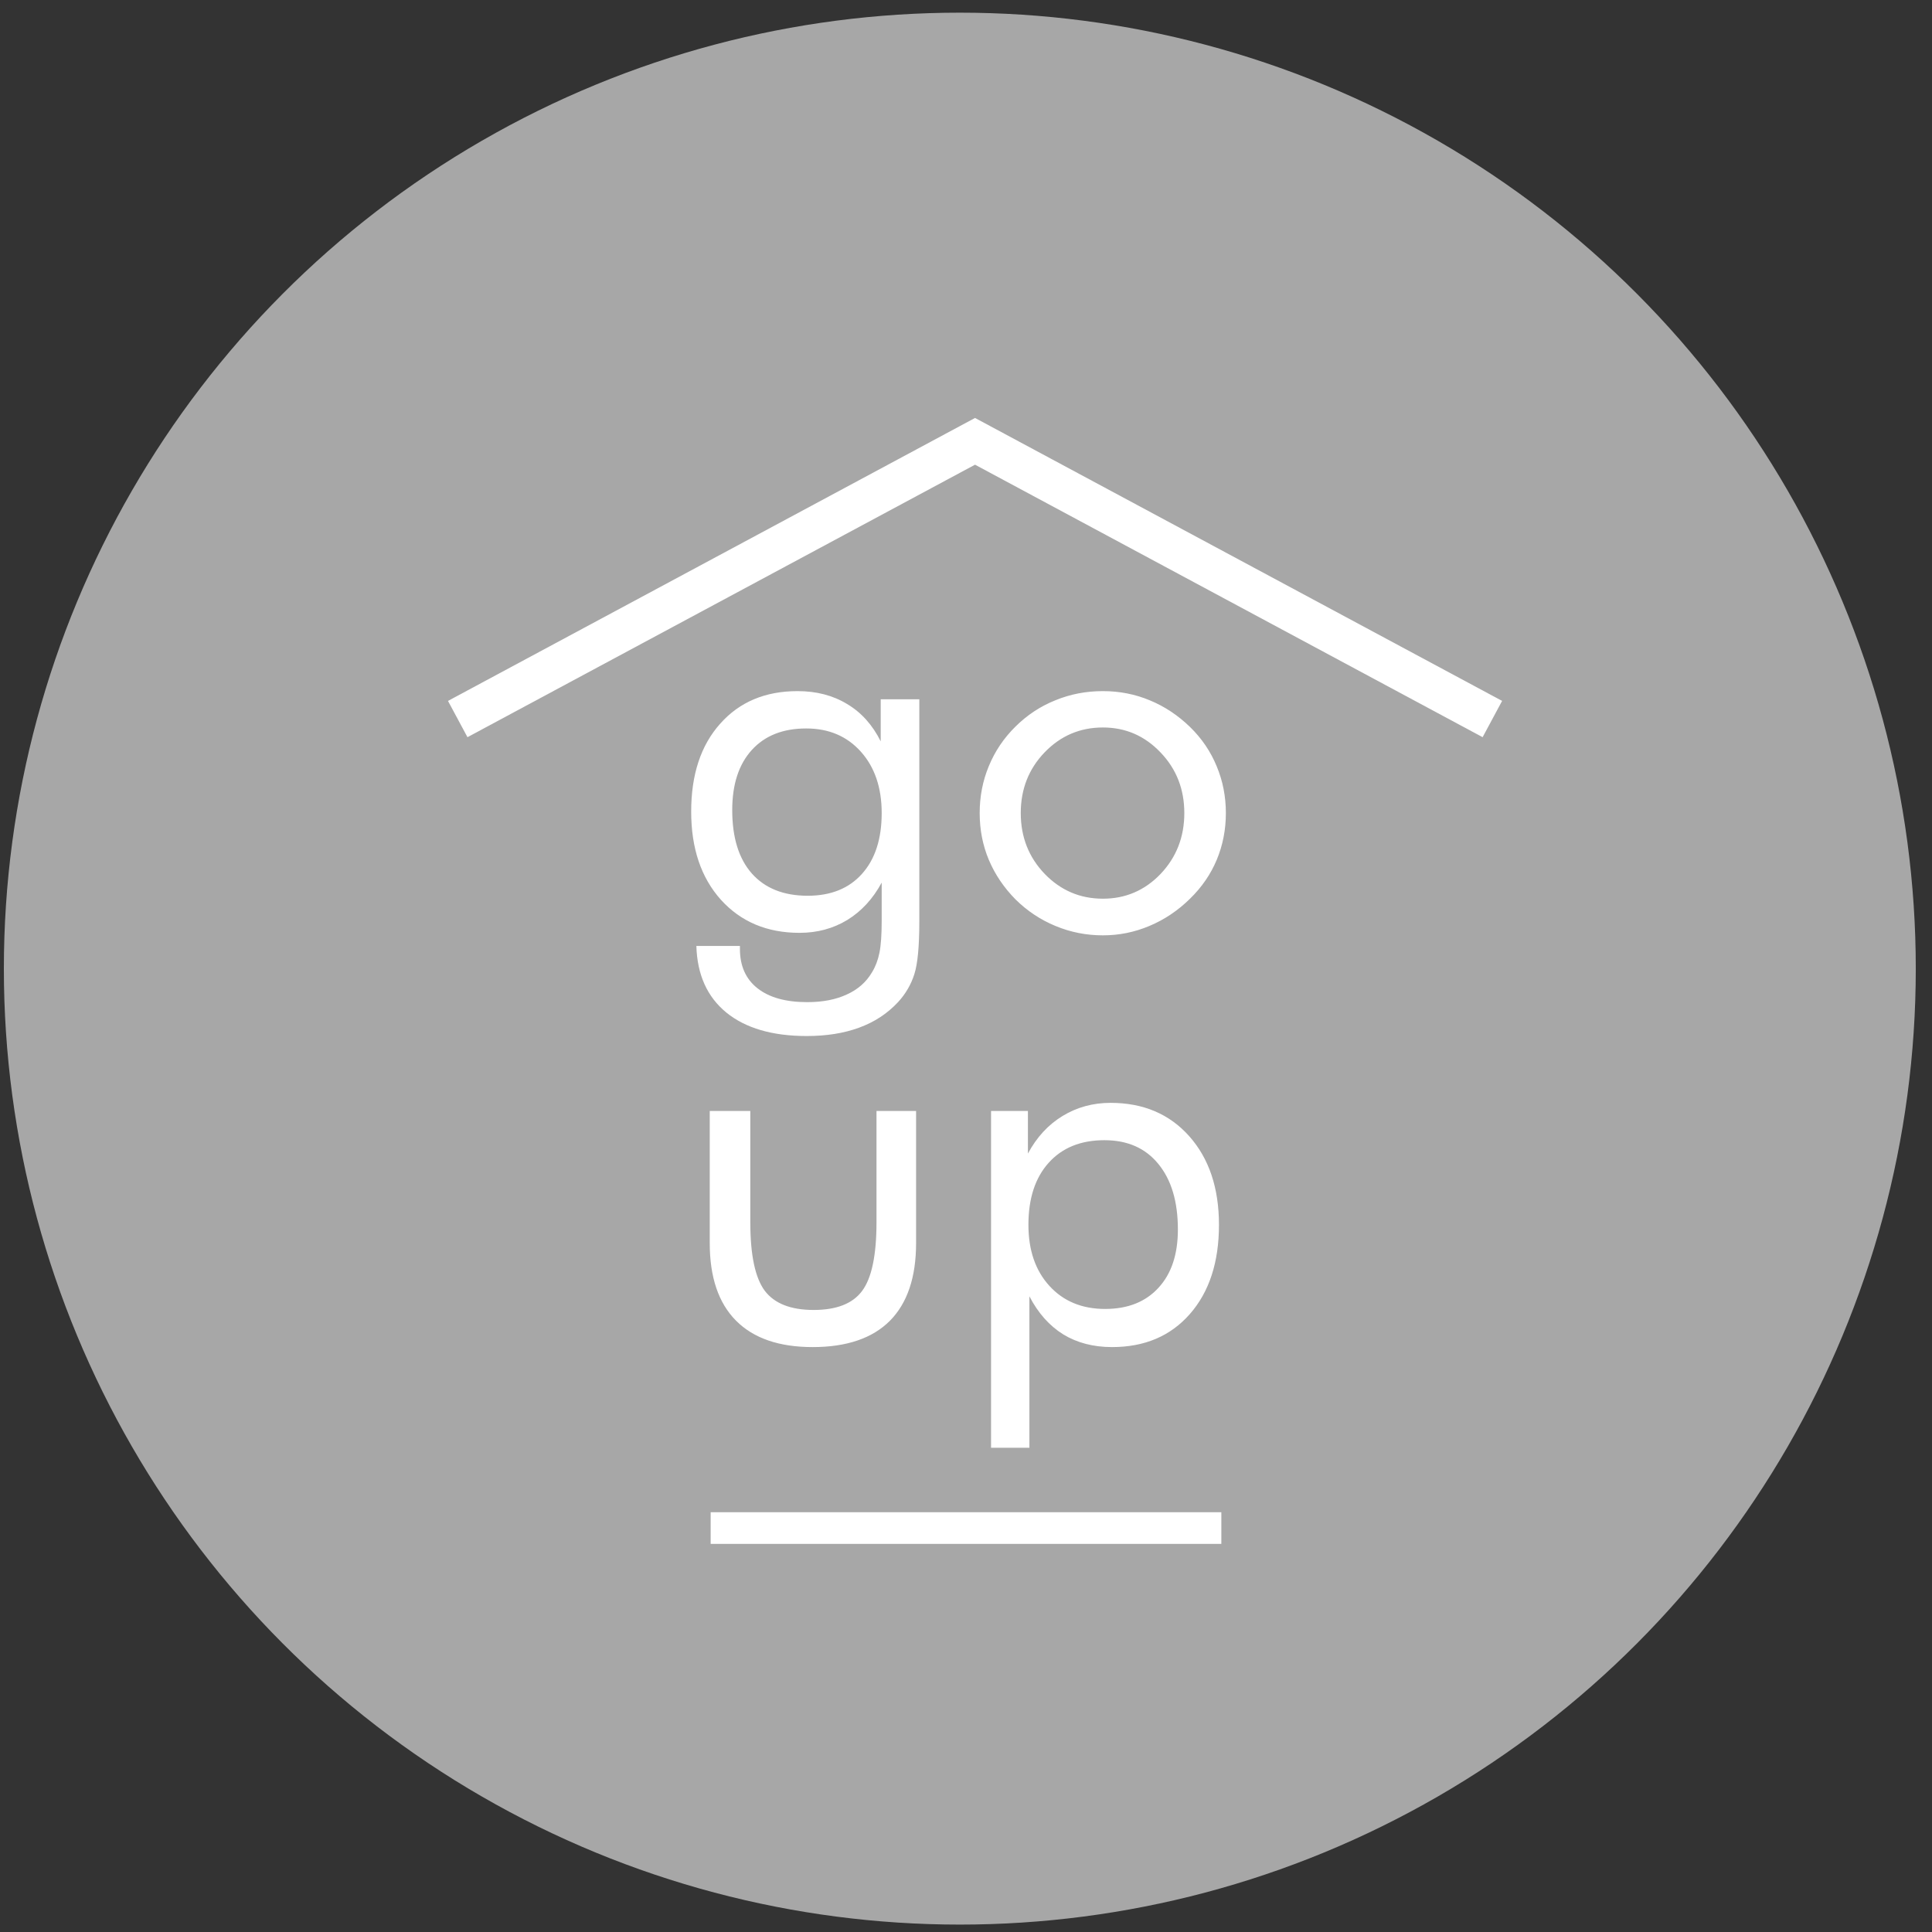 <svg width="61" height="61" viewBox="0 0 61 61" fill="none" xmlns="http://www.w3.org/2000/svg">
<rect x="0" y="0" width="61" height="61" fill="#333333" stroke="none"/>
<circle cx="30.305" cy="30.583" r="30.183" fill="#A7A7A7"/>
<path d="M27.838 25.672C27.838 24.87 27.619 24.224 27.182 23.735C26.744 23.245 26.169 23 25.455 23C24.721 23 24.148 23.227 23.737 23.68C23.325 24.133 23.119 24.766 23.119 25.578C23.119 26.443 23.325 27.11 23.737 27.578C24.153 28.047 24.742 28.282 25.502 28.282C26.231 28.282 26.802 28.052 27.213 27.594C27.63 27.131 27.838 26.49 27.838 25.672ZM29.026 22.078V29.102C29.026 29.878 28.974 30.43 28.869 30.758C28.765 31.086 28.593 31.381 28.354 31.641C28.02 32 27.612 32.269 27.127 32.446C26.648 32.623 26.096 32.711 25.471 32.711C24.388 32.711 23.541 32.464 22.932 31.969C22.328 31.474 22.013 30.774 21.987 29.867H23.362V29.961C23.362 30.498 23.547 30.912 23.916 31.203C24.286 31.495 24.809 31.641 25.487 31.641C25.976 31.641 26.393 31.56 26.737 31.399C27.086 31.242 27.351 31.008 27.534 30.696C27.643 30.518 27.721 30.313 27.768 30.078C27.815 29.844 27.838 29.508 27.838 29.071V28.508V27.867C27.562 28.378 27.2 28.771 26.752 29.047C26.304 29.318 25.802 29.453 25.244 29.453C24.218 29.453 23.39 29.104 22.76 28.407C22.135 27.709 21.823 26.782 21.823 25.625C21.823 24.459 22.127 23.534 22.737 22.852C23.346 22.164 24.161 21.821 25.182 21.821C25.776 21.821 26.297 21.956 26.744 22.227C27.192 22.492 27.547 22.886 27.807 23.407V22.078H29.026ZM32.229 25.672C32.229 26.427 32.481 27.068 32.987 27.594C33.492 28.115 34.104 28.375 34.823 28.375C35.536 28.375 36.143 28.115 36.643 27.594C37.143 27.068 37.393 26.427 37.393 25.672C37.393 24.917 37.143 24.279 36.643 23.758C36.143 23.232 35.536 22.969 34.823 22.969C34.099 22.969 33.484 23.232 32.979 23.758C32.479 24.279 32.229 24.917 32.229 25.672ZM30.932 25.672C30.932 25.146 31.028 24.651 31.221 24.188C31.414 23.719 31.695 23.302 32.065 22.938C32.434 22.573 32.854 22.297 33.323 22.11C33.791 21.917 34.291 21.821 34.823 21.821C35.343 21.821 35.836 21.917 36.299 22.11C36.768 22.302 37.192 22.584 37.573 22.953C37.942 23.313 38.224 23.727 38.416 24.196C38.609 24.659 38.705 25.151 38.705 25.672C38.705 26.193 38.609 26.685 38.416 27.149C38.224 27.607 37.942 28.016 37.573 28.375C37.192 28.75 36.765 29.037 36.291 29.235C35.823 29.433 35.333 29.532 34.823 29.532C34.297 29.532 33.797 29.433 33.323 29.235C32.854 29.042 32.434 28.763 32.065 28.399C31.695 28.024 31.414 27.607 31.221 27.149C31.028 26.69 30.932 26.198 30.932 25.672ZM23.69 35.078V38.594C23.69 39.62 23.841 40.339 24.143 40.75C24.45 41.157 24.966 41.36 25.69 41.36C26.414 41.36 26.924 41.159 27.221 40.758C27.523 40.352 27.674 39.63 27.674 38.594V35.078H28.924V39.25C28.924 40.328 28.648 41.146 28.096 41.703C27.544 42.255 26.731 42.532 25.659 42.532C24.596 42.532 23.789 42.253 23.237 41.696C22.684 41.138 22.409 40.323 22.409 39.25V35.078H23.69ZM32.471 38.672C32.471 39.474 32.692 40.117 33.135 40.602C33.578 41.086 34.164 41.328 34.893 41.328C35.606 41.328 36.166 41.107 36.573 40.664C36.984 40.222 37.19 39.607 37.19 38.821C37.19 37.94 36.984 37.25 36.573 36.75C36.166 36.25 35.599 36 34.869 36C34.125 36 33.539 36.237 33.112 36.711C32.684 37.185 32.471 37.839 32.471 38.672ZM31.291 45.711V35.078H32.455V36.422C32.731 35.907 33.096 35.511 33.549 35.235C34.002 34.959 34.508 34.821 35.065 34.821C36.096 34.821 36.924 35.172 37.549 35.875C38.174 36.578 38.487 37.511 38.487 38.672C38.487 39.854 38.179 40.794 37.565 41.492C36.955 42.185 36.138 42.532 35.112 42.532C34.523 42.532 34.01 42.399 33.573 42.133C33.135 41.862 32.778 41.461 32.502 40.93V45.711H31.291Z" fill="white"/>
<path d="M14.452 22.703L30.785 13.934L47.119 22.703" stroke="white" stroke-width="1.3"/>
<line x1="22.438" y1="48.246" x2="38.562" y2="48.246" stroke="white"/>
</svg>
